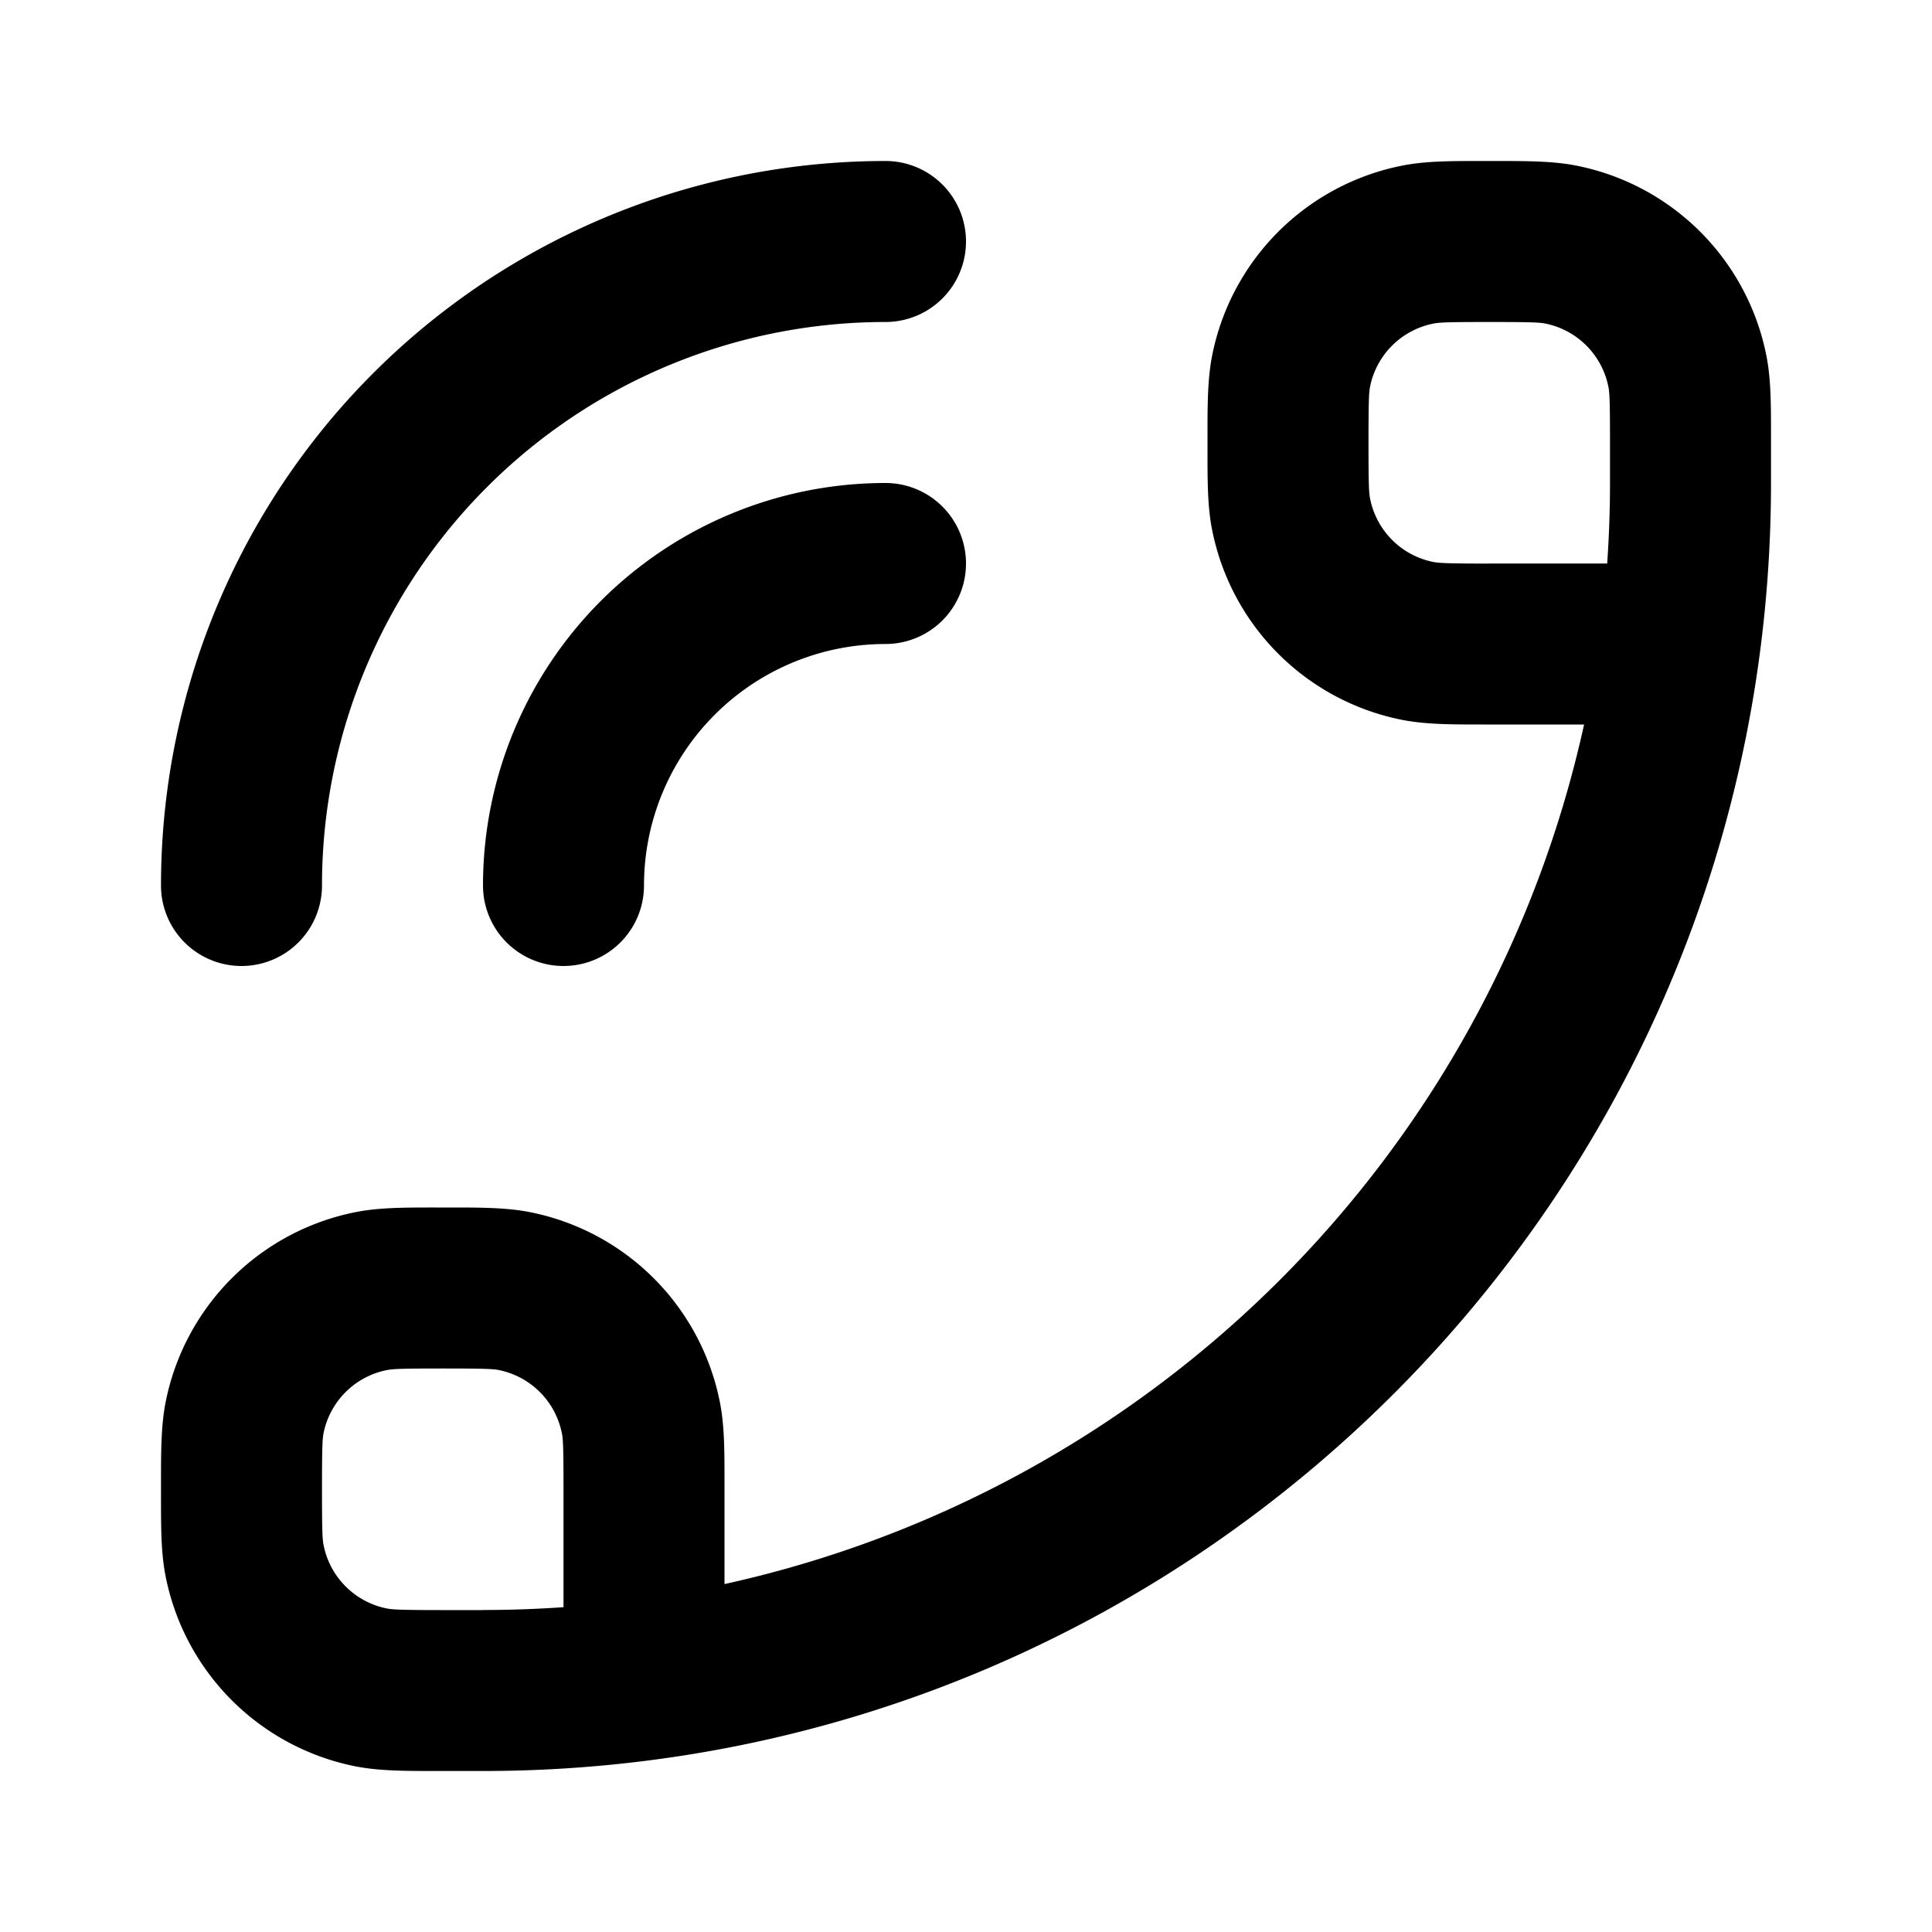 <svg viewBox="0 0 24 24" xmlns="http://www.w3.org/2000/svg"><path fill-rule="evenodd" d="M18.5 2h.084c.38 0 .709 0 1.001.058a3 3 0 0 1 2.357 2.357c.059.293.058.62.058 1.001V6c0 8.837-7.163 16-16 16h-.584c-.38 0-.708 0-1.001-.058a3 3 0 0 1-2.357-2.357c-.059-.293-.058-.62-.058-1.001v-.168c0-.38 0-.708.058-1.001a3 3 0 0 1 2.357-2.357c.293-.059.62-.058 1.001-.058h.168c.38 0 .709 0 1.001.058a3 3 0 0 1 2.357 2.357c.059.293.058.62.058 1.001v1.262A14.019 14.019 0 0 0 19.678 9h-1.262c-.38 0-.708 0-1.001-.058a3 3 0 0 1-2.357-2.357c-.059-.292-.058-.62-.058-1.001v-.168c0-.38 0-.708.058-1.001a3 3 0 0 1 2.357-2.357c.293-.059.62-.058 1.001-.058h.084ZM6 20c.336 0 .67-.012 1-.035V18.5c0-.512-.005-.623-.02-.695a1 1 0 0 0-.785-.786C6.123 17.005 6.013 17 5.5 17c-.513 0-.623.005-.695.02a1 1 0 0 0-.786.785c-.014.072-.019.183-.019.695 0 .513.005.623.02.695a1 1 0 0 0 .785.786c.072.014.183.02.695.02H6ZM18.5 7h1.465c.023-.33.035-.664.035-1v-.5c0-.513-.005-.623-.02-.695a1 1 0 0 0-.785-.786C19.123 4.005 19.013 4 18.5 4c-.512 0-.623.005-.695.02a1 1 0 0 0-.786.785c-.014.072-.019.183-.019.695 0 .513.005.623.02.695a1 1 0 0 0 .785.786c.072.014.183.02.695.02ZM11 2a1 1 0 1 1 0 2 7 7 0 0 0-7 7 1 1 0 1 1-2 0 9 9 0 0 1 9-9Zm0 4a1 1 0 1 1 0 2 3 3 0 0 0-3 3 1 1 0 1 1-2 0 5 5 0 0 1 5-5Z" clip-rule="evenodd"/></svg>